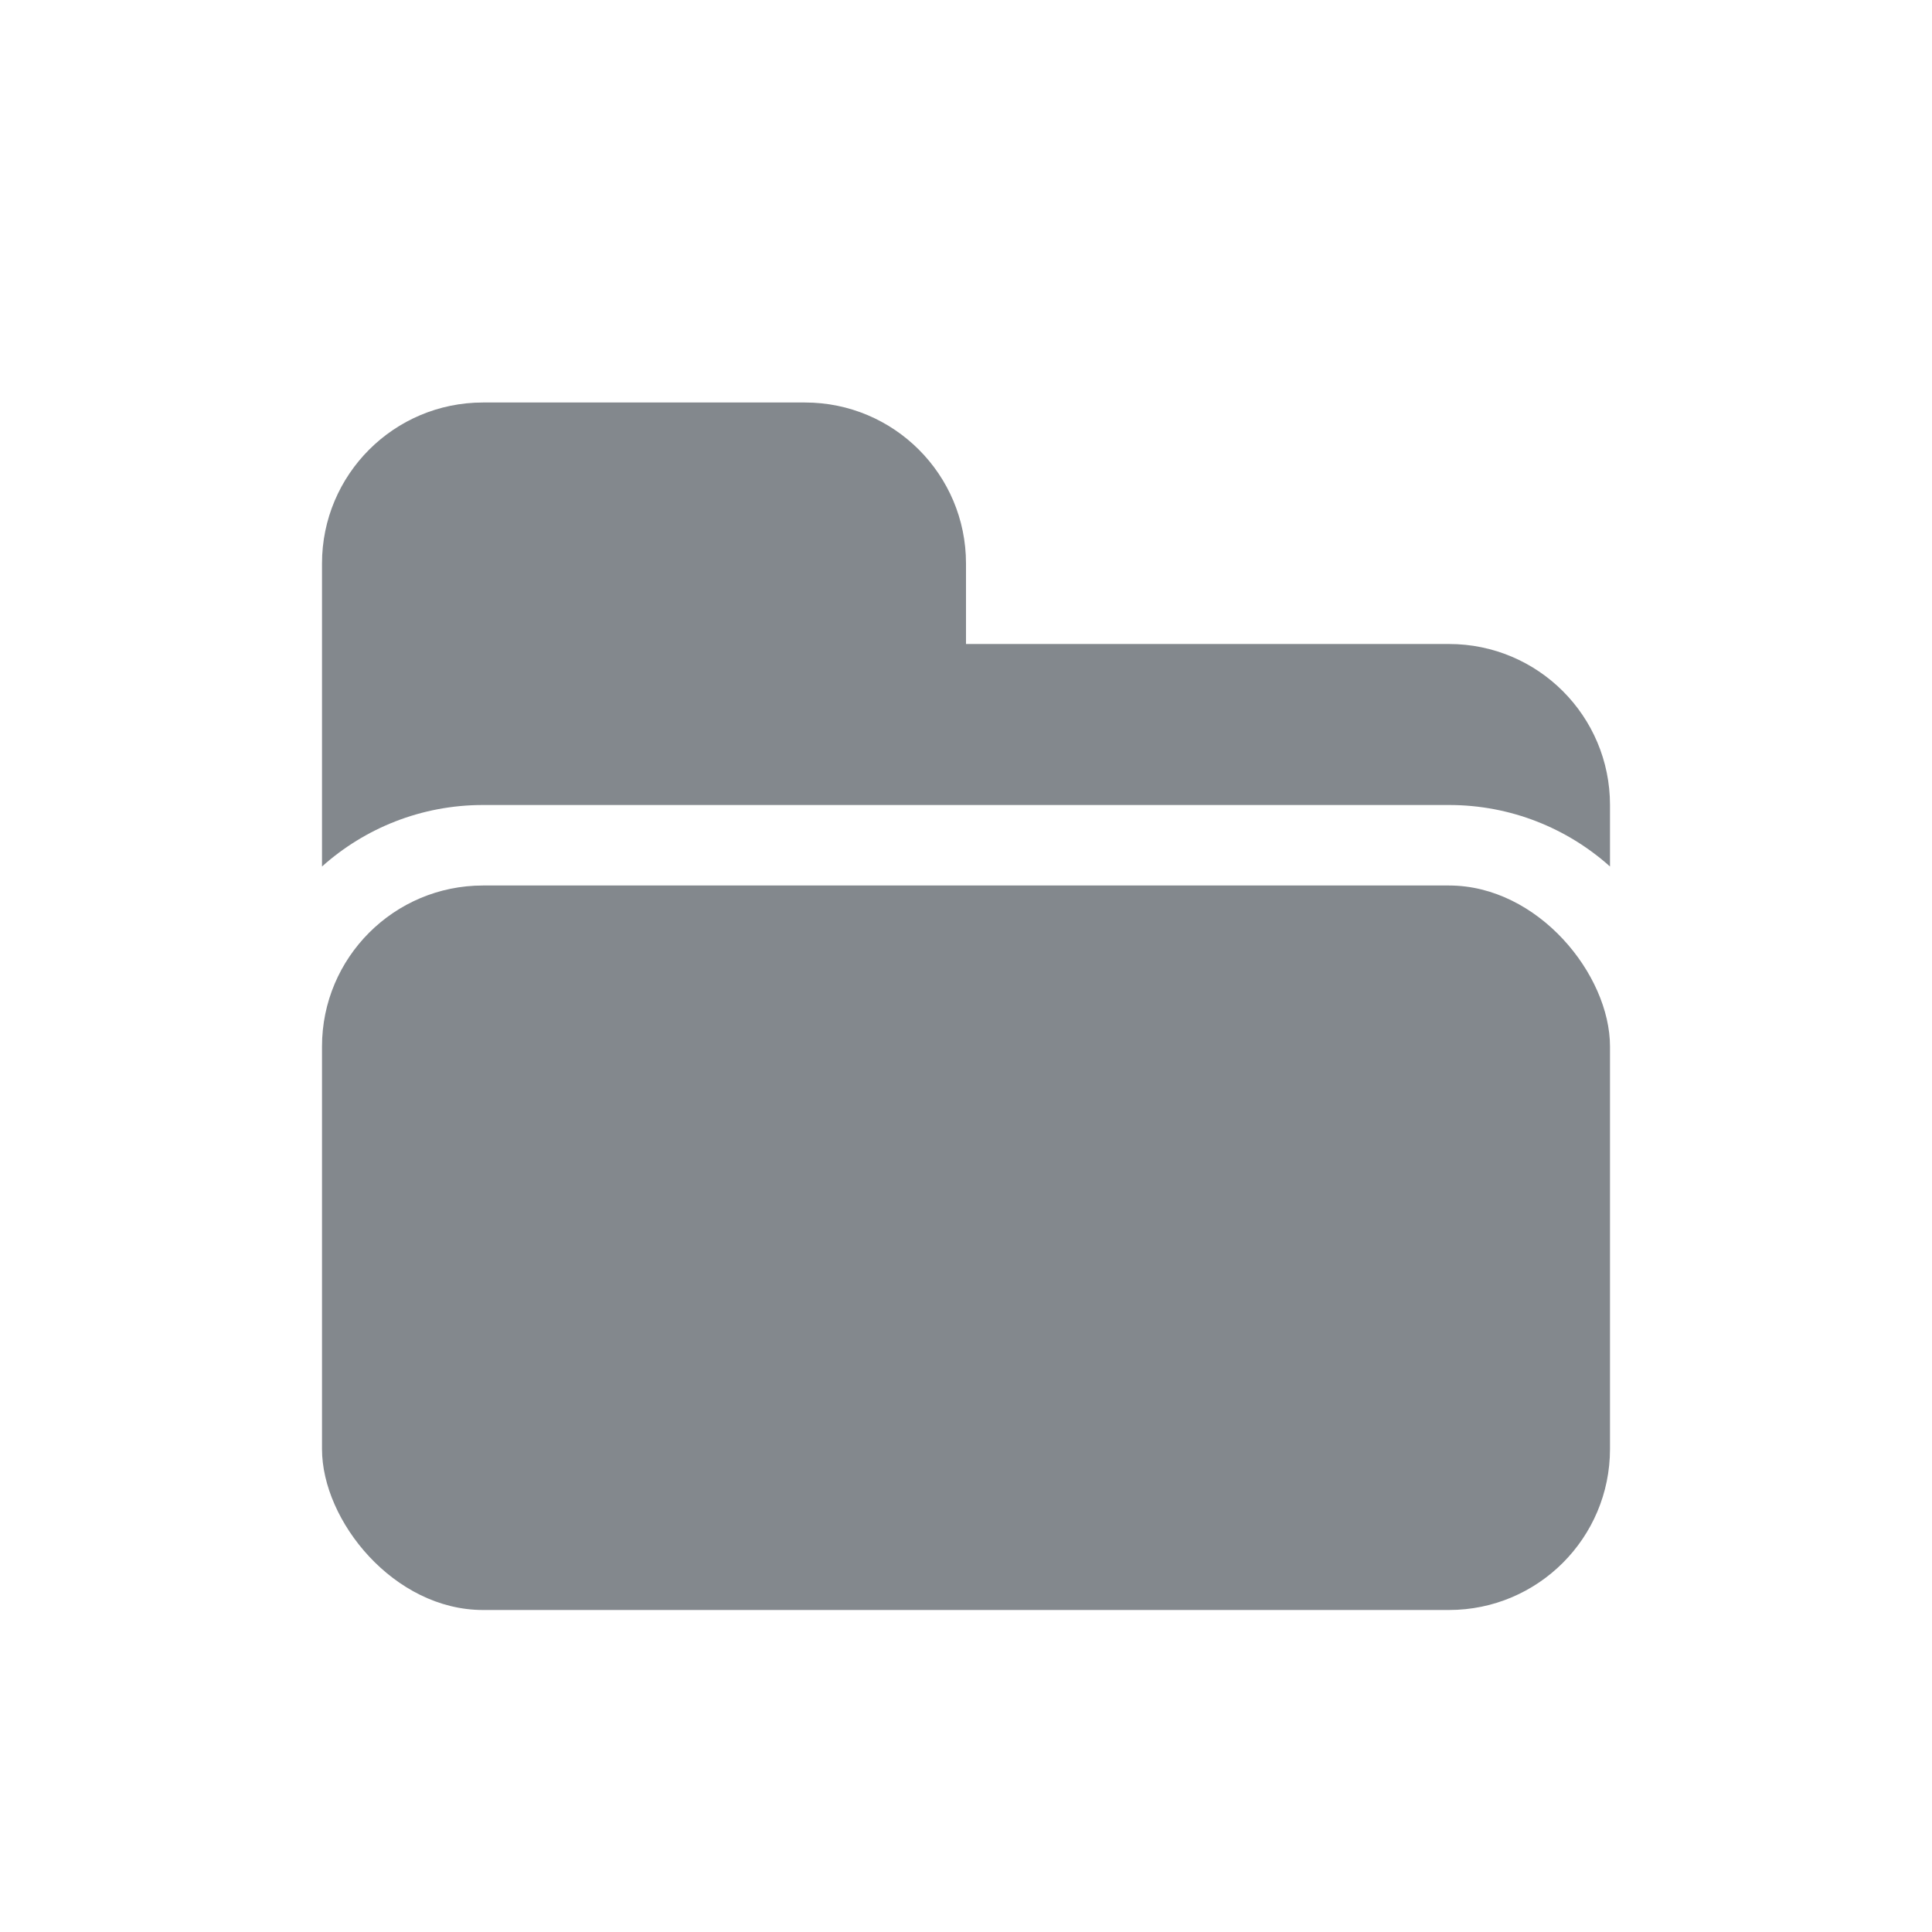 ﻿<svg width="24" height="24" viewBox="0 0 24 24" fill="none" xmlns="http://www.w3.org/2000/svg">
	<rect x="4" y="11" width="16" height="9" rx="2" fill="#83888D"/>
	<path fill-rule="evenodd" clip-rule="evenodd" d="M4 7C4 5.895 4.895 5 6 5H10C11.105 5 12 5.895 12 7V8H18C19.105 8 20 8.895 20 10V10.764C19.469 10.289 18.768 10 18 10H6C5.232 10 4.531 10.289 4 10.764V7Z" fill="#83888D"/>
</svg>
